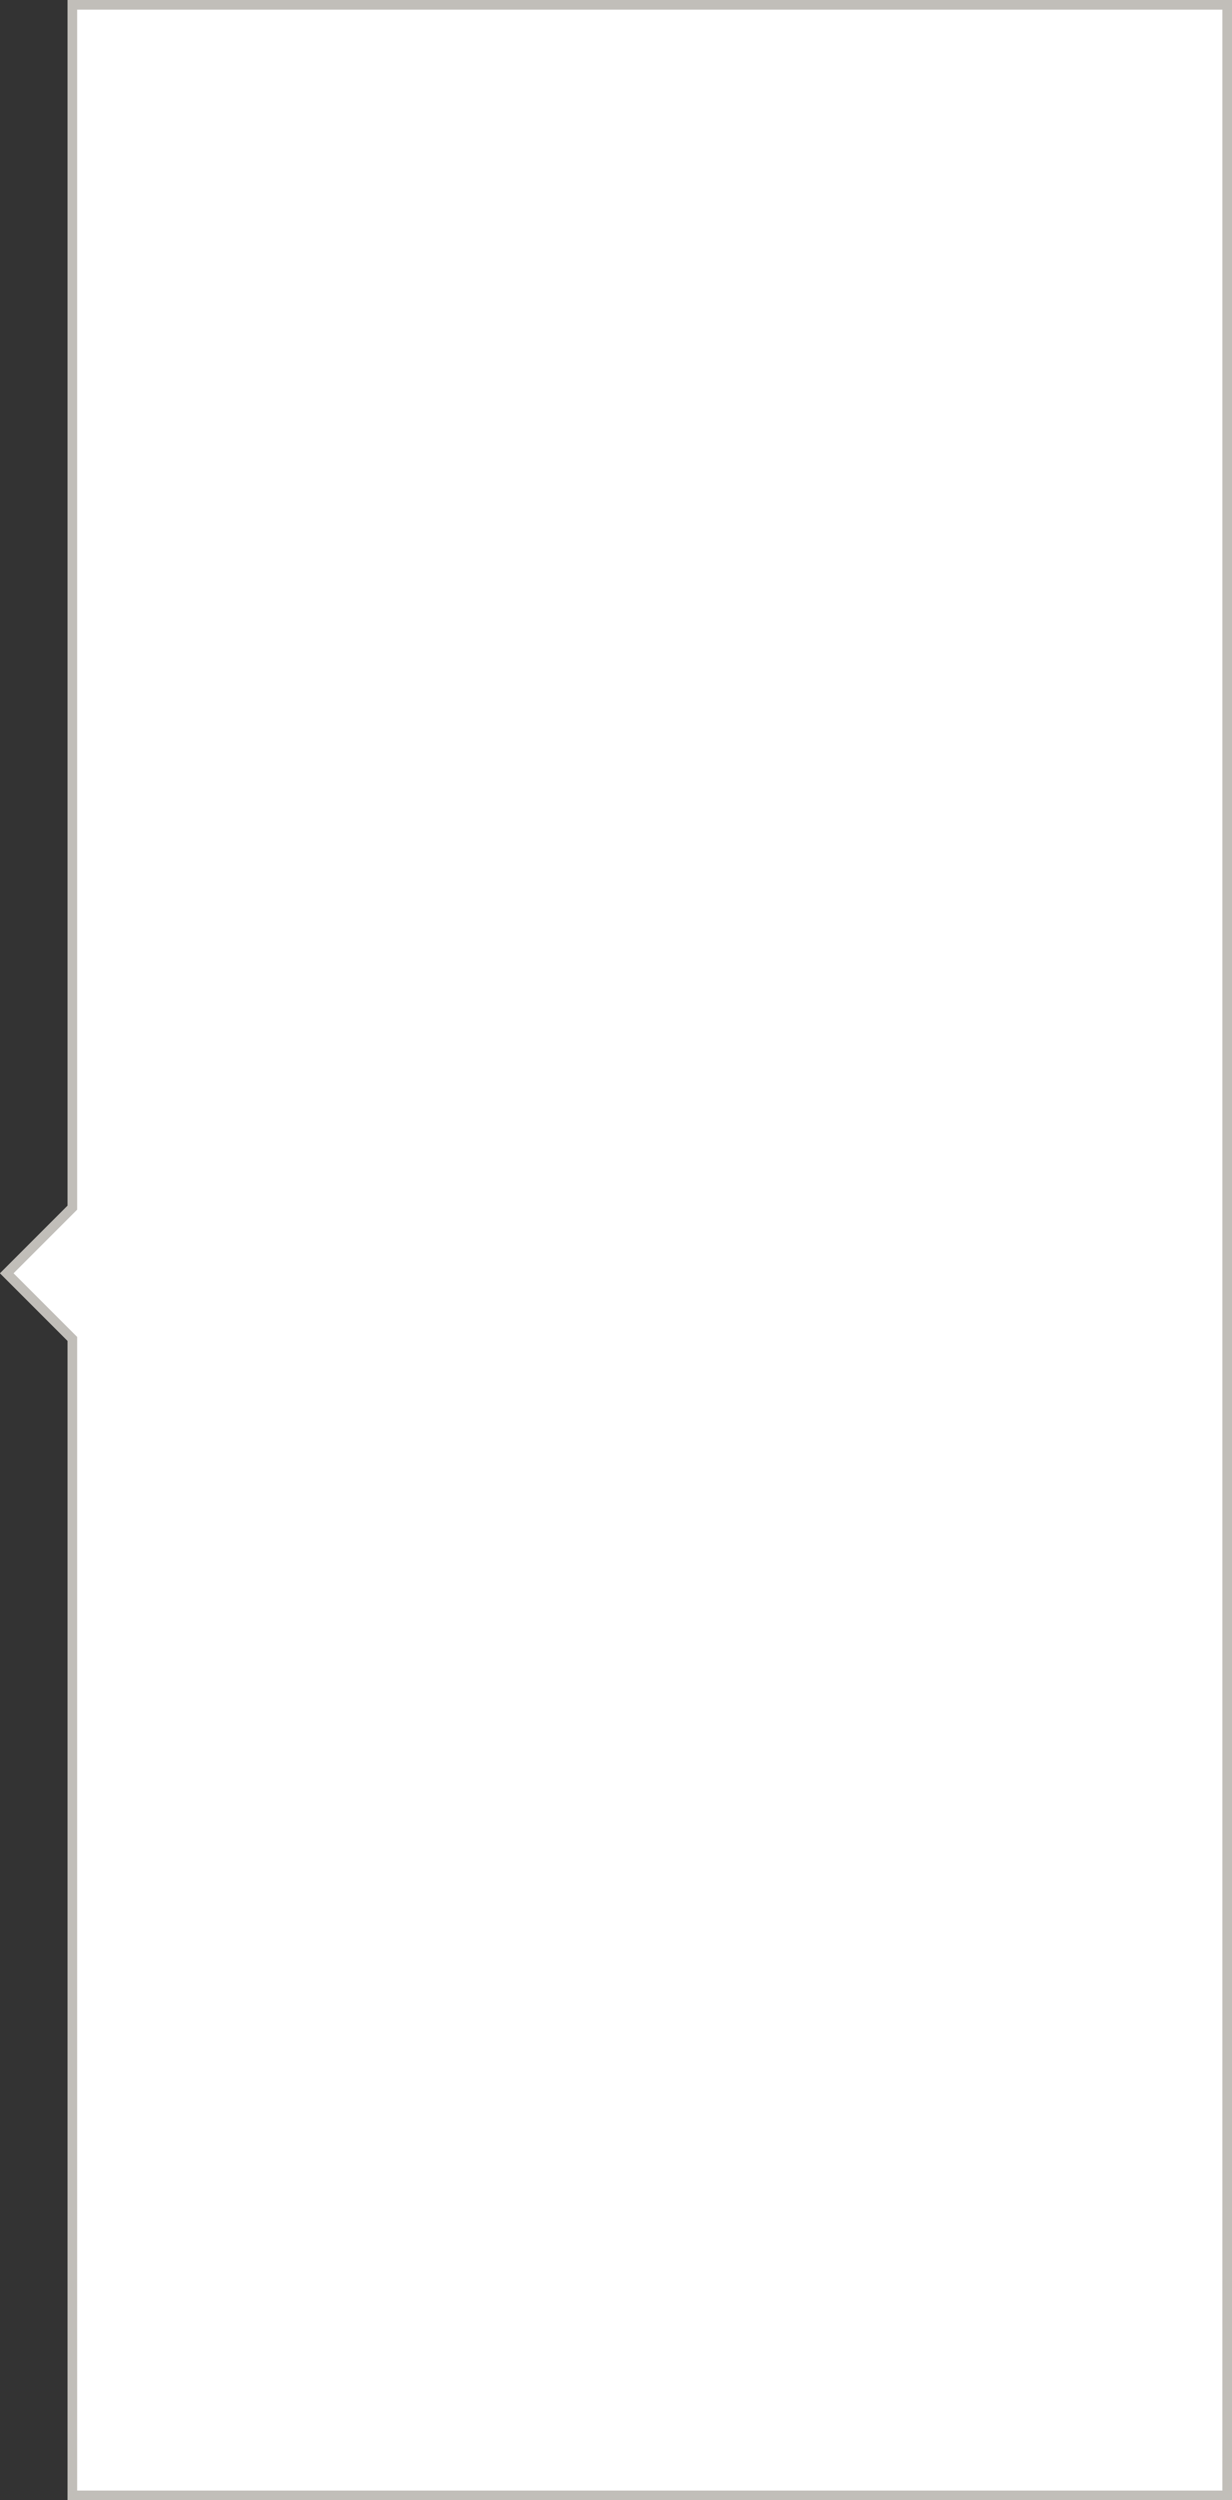 <!-- Generator: Adobe Illustrator 21.1.0, SVG Export Plug-In  -->
<svg version="1.1"
	 xmlns="http://www.w3.org/2000/svg" xmlns:xlink="http://www.w3.org/1999/xlink" xmlns:a="http://ns.adobe.com/AdobeSVGViewerExtensions/3.0/"
	 x="0px" y="0px" width="255.4px" height="518px" viewBox="0 0 255.4 518" style="enable-background:new 0 0 255.4 518;"
	 xml:space="preserve">
<rect x="0" y="0" width="255.4" height="518" fill="#333333" stroke="none"/>
<style type="text/css">
	.st0{fill:#FFFFFF;stroke:#C1BEB9;stroke-width:2;stroke-miterlimit:10;}
</style>
<defs>
</defs>
<polygon class="st0" points="15,250.2 1.4,263.8 15,277.4 15,517 254.4,517 254.4,1 15,1 "/>
</svg>
